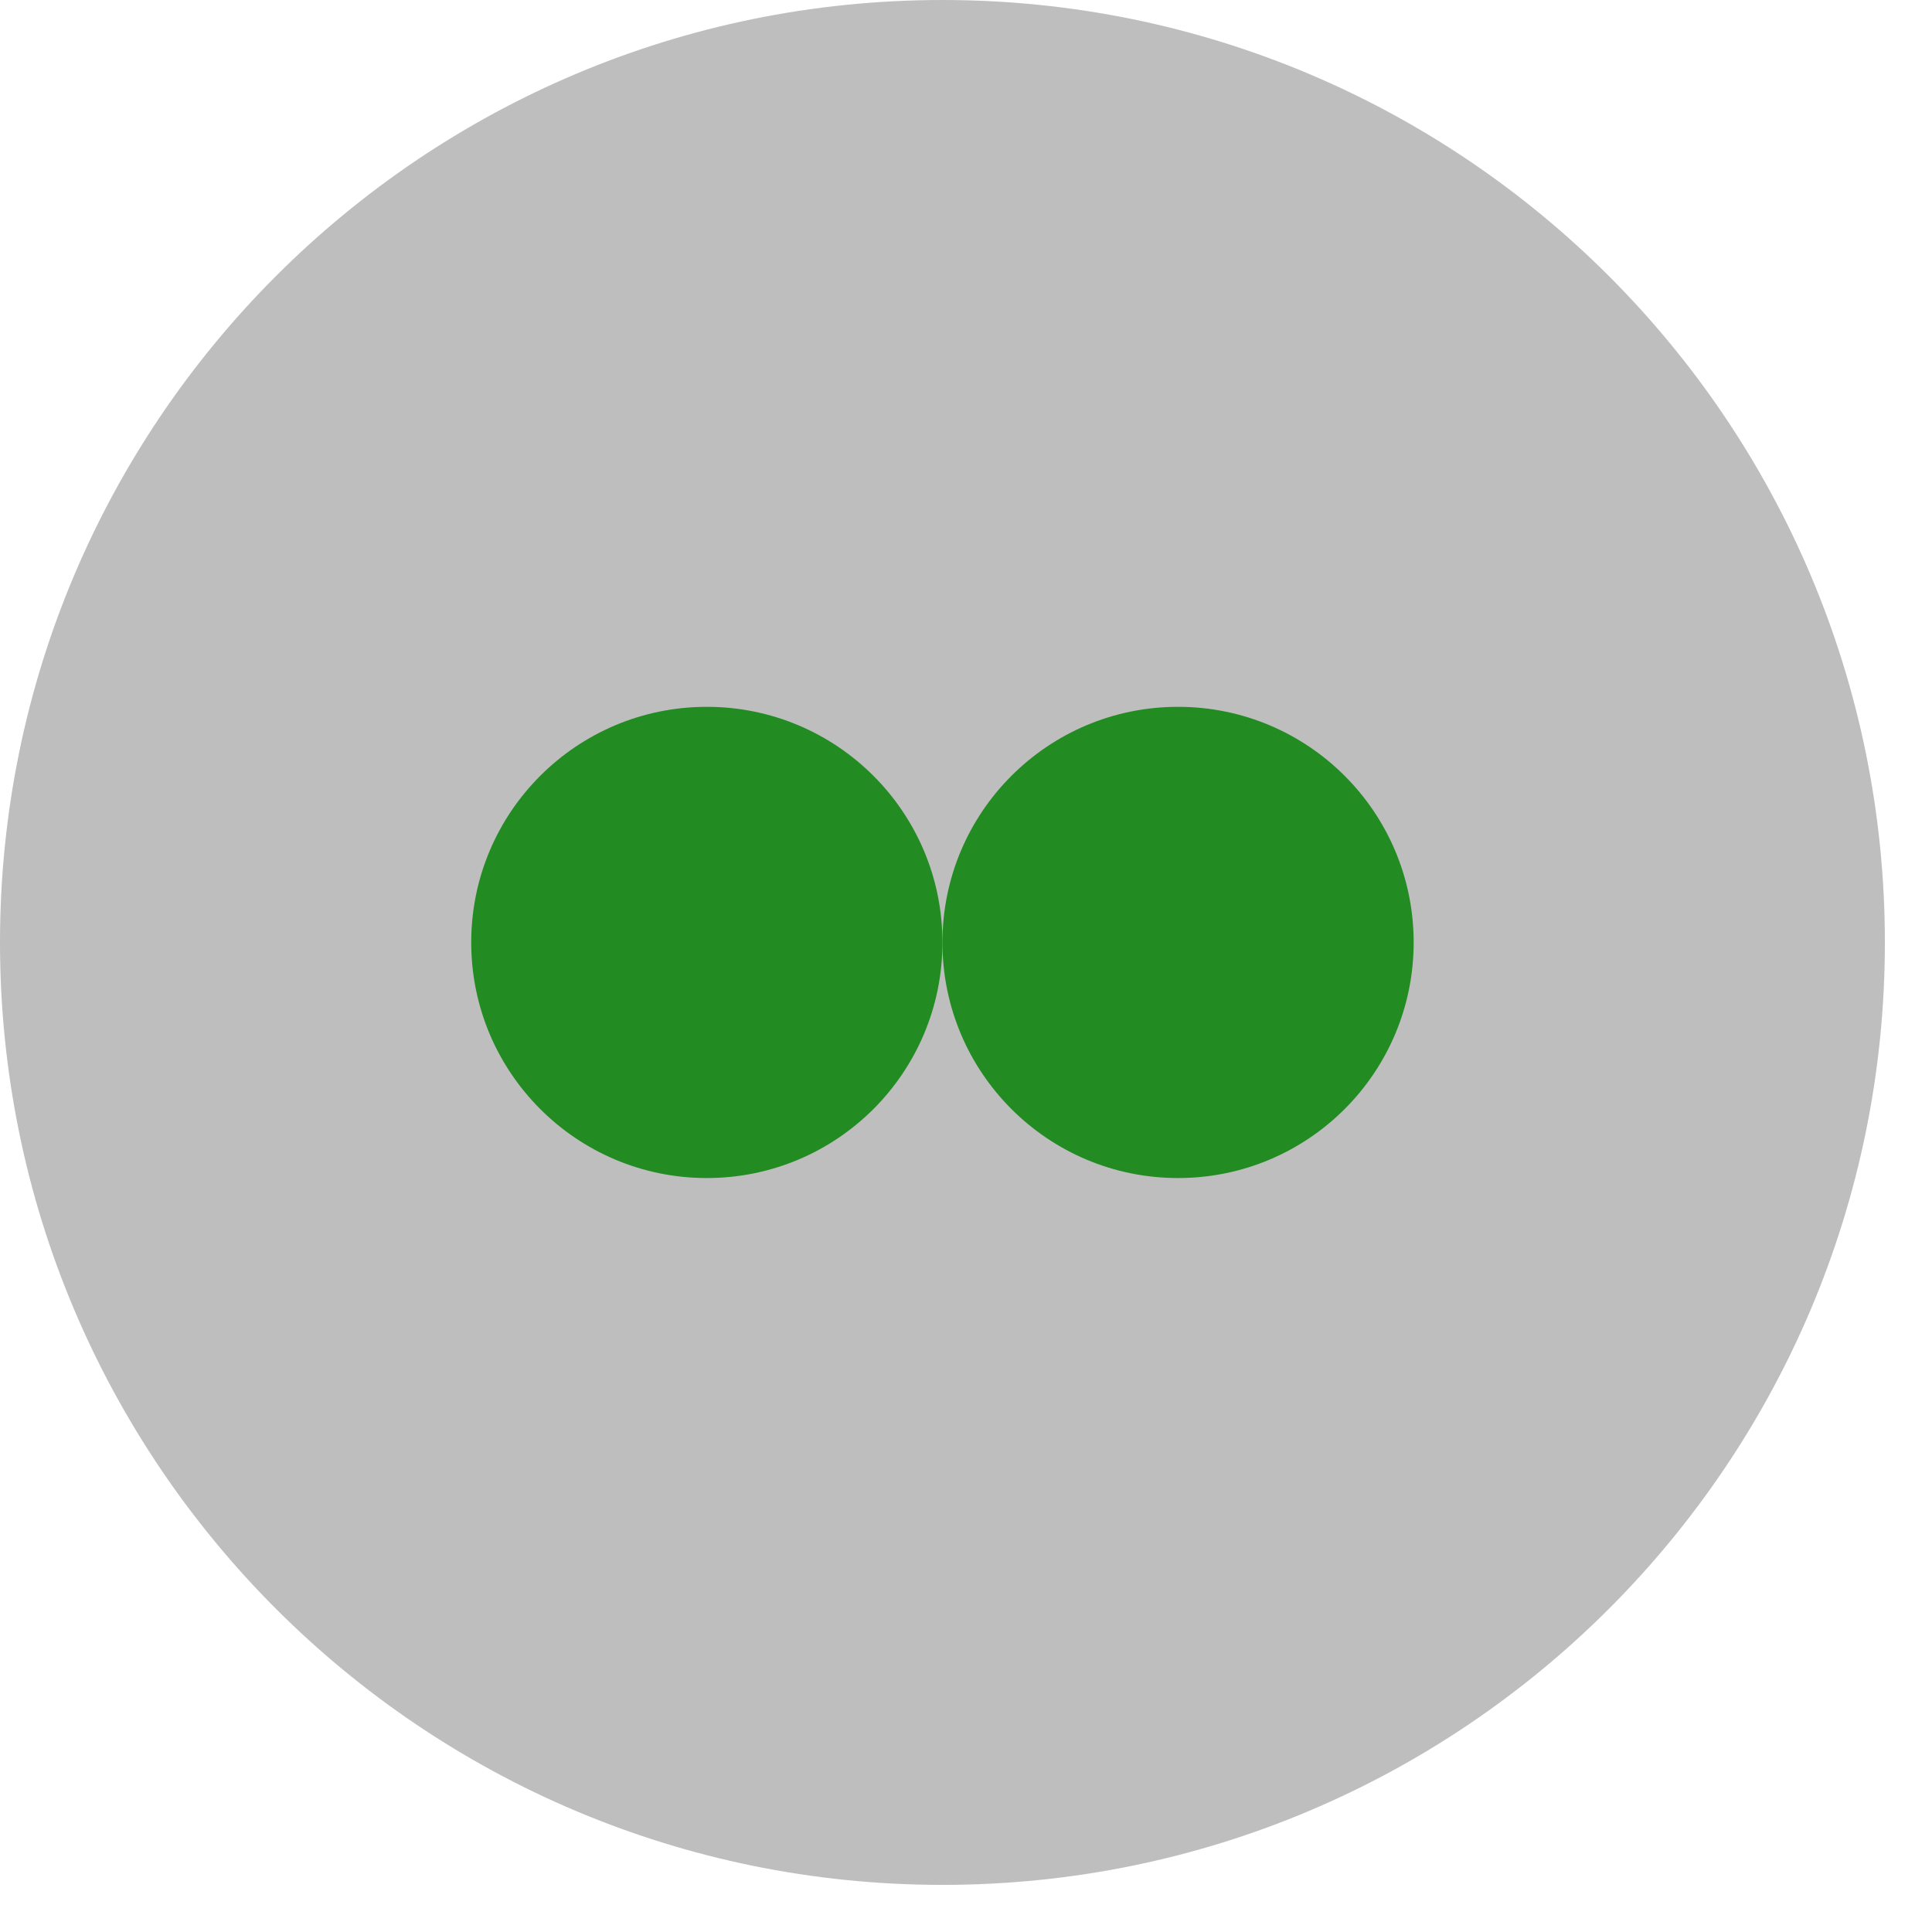 <?xml version="1.0" encoding="UTF-8"?>
<svg xmlns="http://www.w3.org/2000/svg" xmlns:xlink="http://www.w3.org/1999/xlink" width="41pt" height="41pt" viewBox="0 0 41 41" version="1.1">
<g id="surface22183">
<path style=" stroke:none;fill-rule:evenodd;fill:rgb(74.51%,74.51%,74.51%);fill-opacity:1;" d="M 40 20 C 40 31.047 31.047 40 20 40 C 8.953 40 0 31.047 0 20 C 0 8.953 8.953 0 20 0 C 31.047 0 40 8.953 40 20 Z M 40 20 "/>
<path style=" stroke:none;fill-rule:evenodd;fill:rgb(13.333%,54.51%,13.333%);fill-opacity:1;" d="M 20 20 C 20 22.762 17.762 25 15 25 C 12.238 25 10 22.762 10 20 C 10 17.238 12.238 15 15 15 C 17.762 15 20 17.238 20 20 Z M 20 20 "/>
<path style=" stroke:none;fill-rule:evenodd;fill:rgb(13.333%,54.51%,13.333%);fill-opacity:1;" d="M 30 20 C 30 22.762 27.762 25 25 25 C 22.238 25 20 22.762 20 20 C 20 17.238 22.238 15 25 15 C 27.762 15 30 17.238 30 20 Z M 30 20 "/>
</g>
</svg>
